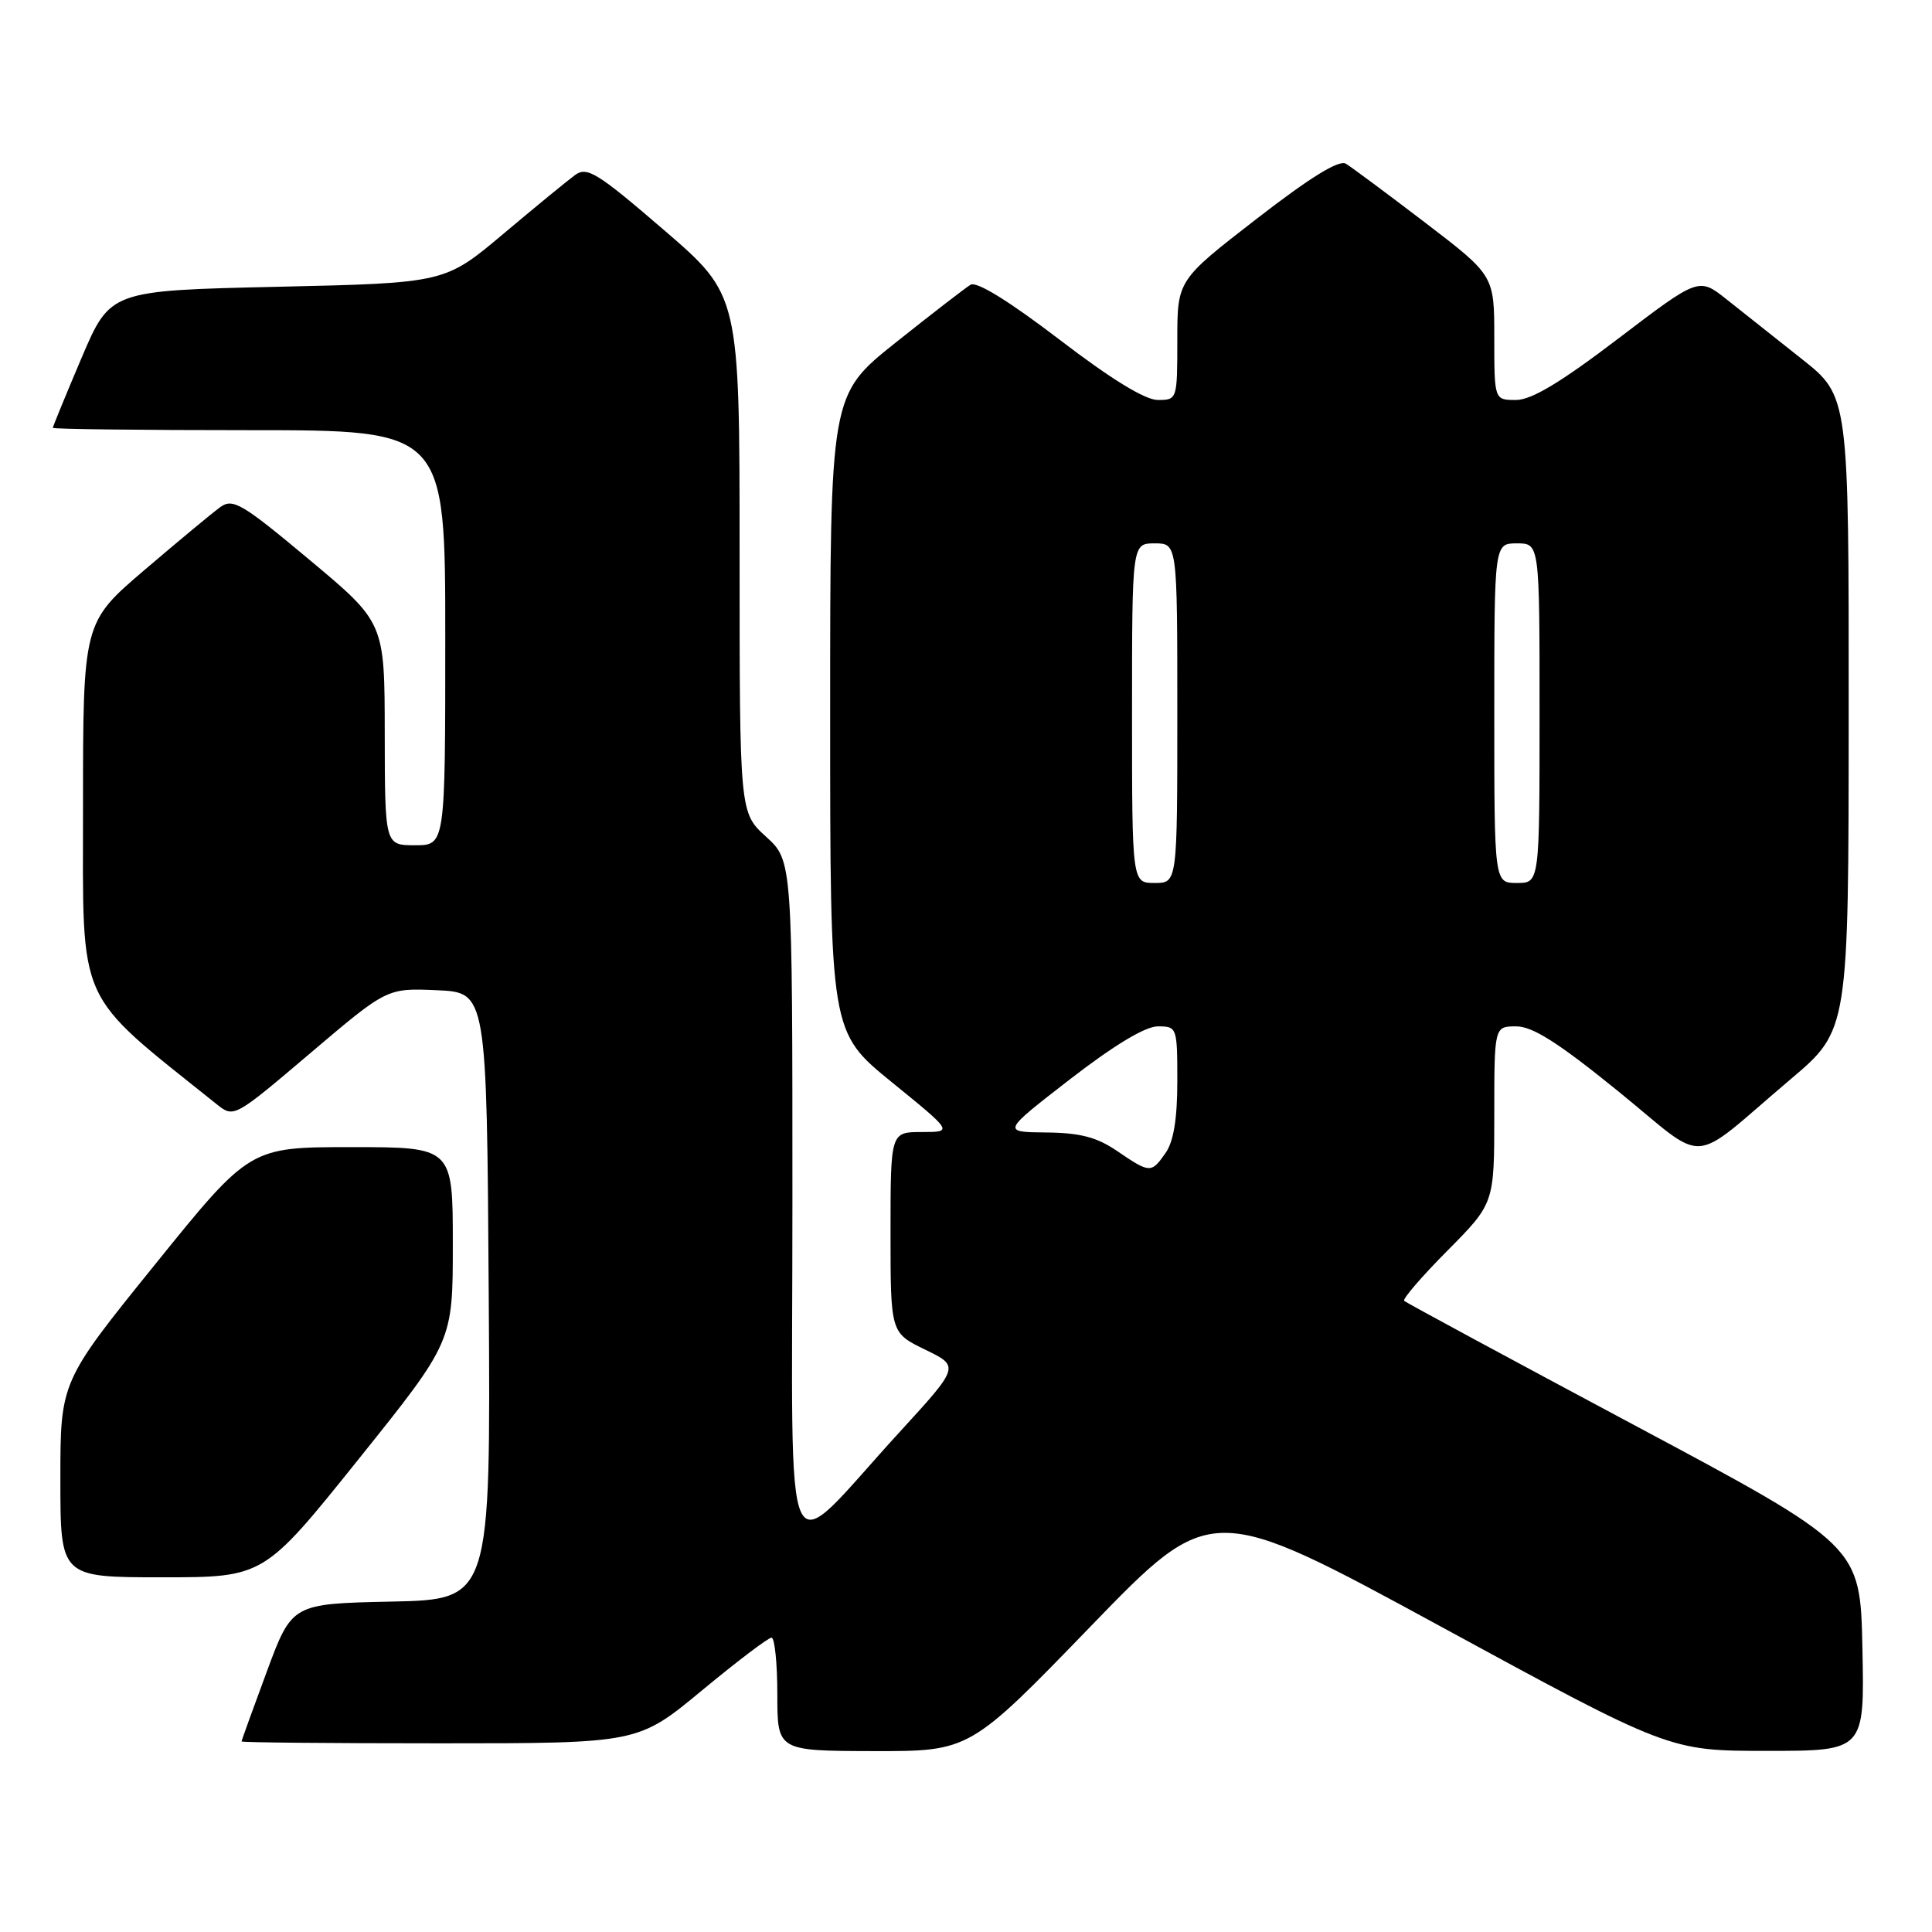 <?xml version="1.0" encoding="UTF-8" standalone="no"?>
<!DOCTYPE svg PUBLIC "-//W3C//DTD SVG 1.1//EN" "http://www.w3.org/Graphics/SVG/1.1/DTD/svg11.dtd" >
<svg xmlns="http://www.w3.org/2000/svg" xmlns:xlink="http://www.w3.org/1999/xlink" version="1.1" viewBox="0 0 256 256">
 <g >
 <path fill="currentColor"
d=" M 144.50 215.52 C 160.50 198.98 160.50 198.98 190.85 215.49 C 221.19 232.00 221.19 232.00 234.13 232.00 C 247.06 232.00 247.06 232.00 246.78 218.42 C 246.50 204.83 246.50 204.83 216.50 188.81 C 200.00 180.00 186.30 172.60 186.06 172.37 C 185.81 172.14 188.40 169.13 191.81 165.70 C 198.00 159.45 198.00 159.45 198.00 147.72 C 198.00 136.00 198.00 136.00 200.91 136.00 C 203.09 136.00 206.52 138.19 214.40 144.58 C 226.56 154.45 223.50 154.66 237.27 143.00 C 244.95 136.50 244.95 136.50 244.96 94.50 C 244.98 52.50 244.98 52.50 238.74 47.56 C 235.31 44.84 230.83 41.30 228.80 39.68 C 225.10 36.74 225.10 36.74 214.42 44.87 C 206.79 50.68 202.93 53.00 200.87 53.00 C 198.00 53.00 198.00 53.00 198.00 44.75 C 198.00 36.50 198.00 36.50 188.84 29.50 C 183.80 25.65 179.07 22.14 178.33 21.69 C 177.41 21.15 173.59 23.51 166.49 29.01 C 156.00 37.13 156.00 37.13 156.00 45.07 C 156.00 52.93 155.98 53.00 153.42 53.00 C 151.73 53.00 147.21 50.23 140.36 44.98 C 133.66 39.87 129.42 37.25 128.60 37.73 C 127.90 38.16 123.43 41.61 118.66 45.41 C 110.00 52.32 110.00 52.32 110.00 94.54 C 110.00 136.75 110.00 136.75 118.15 143.38 C 126.29 150.00 126.29 150.00 122.15 150.00 C 118.00 150.00 118.00 150.00 118.00 163.30 C 118.00 176.60 118.00 176.60 122.58 178.83 C 127.17 181.05 127.17 181.05 119.18 189.78 C 103.29 207.12 105.00 210.80 105.00 159.21 C 105.00 114.05 105.00 114.05 101.50 110.86 C 98.00 107.68 98.00 107.68 98.00 73.39 C 98.00 39.11 98.00 39.11 88.00 30.50 C 79.13 22.86 77.79 22.04 76.20 23.19 C 75.22 23.91 70.93 27.42 66.68 31.00 C 58.95 37.50 58.95 37.50 36.78 38.00 C 14.61 38.50 14.61 38.50 10.80 47.44 C 8.71 52.36 7.00 56.53 7.00 56.69 C 7.00 56.86 18.70 57.00 33.00 57.00 C 59.00 57.00 59.00 57.00 59.00 84.50 C 59.00 112.00 59.00 112.00 55.00 112.00 C 51.00 112.00 51.00 112.00 50.98 97.25 C 50.97 82.50 50.97 82.50 41.01 74.18 C 32.11 66.74 30.86 65.99 29.21 67.18 C 28.20 67.90 23.69 71.65 19.19 75.49 C 11.00 82.48 11.00 82.48 11.00 107.01 C 11.00 133.71 9.89 131.24 28.72 146.32 C 30.99 148.14 31.03 148.11 41.14 139.53 C 51.28 130.92 51.28 130.92 57.89 131.21 C 64.50 131.50 64.50 131.50 64.76 171.72 C 65.02 211.94 65.02 211.94 51.86 212.22 C 38.69 212.50 38.69 212.50 35.35 221.50 C 33.52 226.45 32.01 230.61 32.01 230.75 C 32.00 230.89 43.82 231.00 58.27 231.00 C 84.55 231.00 84.55 231.00 93.00 224.00 C 97.65 220.15 101.80 217.00 102.23 217.00 C 102.65 217.00 103.00 220.38 103.00 224.50 C 103.00 232.00 103.00 232.00 115.75 232.03 C 128.50 232.05 128.50 232.05 144.50 215.52 Z  M 47.48 193.39 C 60.00 177.78 60.00 177.78 60.00 164.89 C 60.00 152.00 60.00 152.00 46.55 152.00 C 33.10 152.00 33.10 152.00 20.55 167.54 C 8.00 183.07 8.00 183.07 8.00 196.04 C 8.00 209.00 8.00 209.00 21.48 209.00 C 34.96 209.00 34.96 209.00 47.48 193.39 Z  M 148.00 152.50 C 145.33 150.68 143.11 150.10 138.62 150.06 C 132.75 150.00 132.75 150.00 141.79 143.00 C 147.64 138.48 151.75 136.00 153.42 136.00 C 155.96 136.00 156.00 136.12 156.00 143.28 C 156.00 148.25 155.51 151.26 154.44 152.78 C 152.55 155.49 152.37 155.48 148.00 152.50 Z  M 150.00 94.50 C 150.00 72.00 150.00 72.00 153.00 72.00 C 156.00 72.00 156.00 72.00 156.00 94.50 C 156.00 117.00 156.00 117.00 153.00 117.00 C 150.00 117.00 150.00 117.00 150.00 94.50 Z  M 198.00 94.50 C 198.00 72.00 198.00 72.00 201.00 72.00 C 204.00 72.00 204.00 72.00 204.00 94.50 C 204.00 117.00 204.00 117.00 201.00 117.00 C 198.00 117.00 198.00 117.00 198.00 94.50 Z "/>
</g>
</svg>